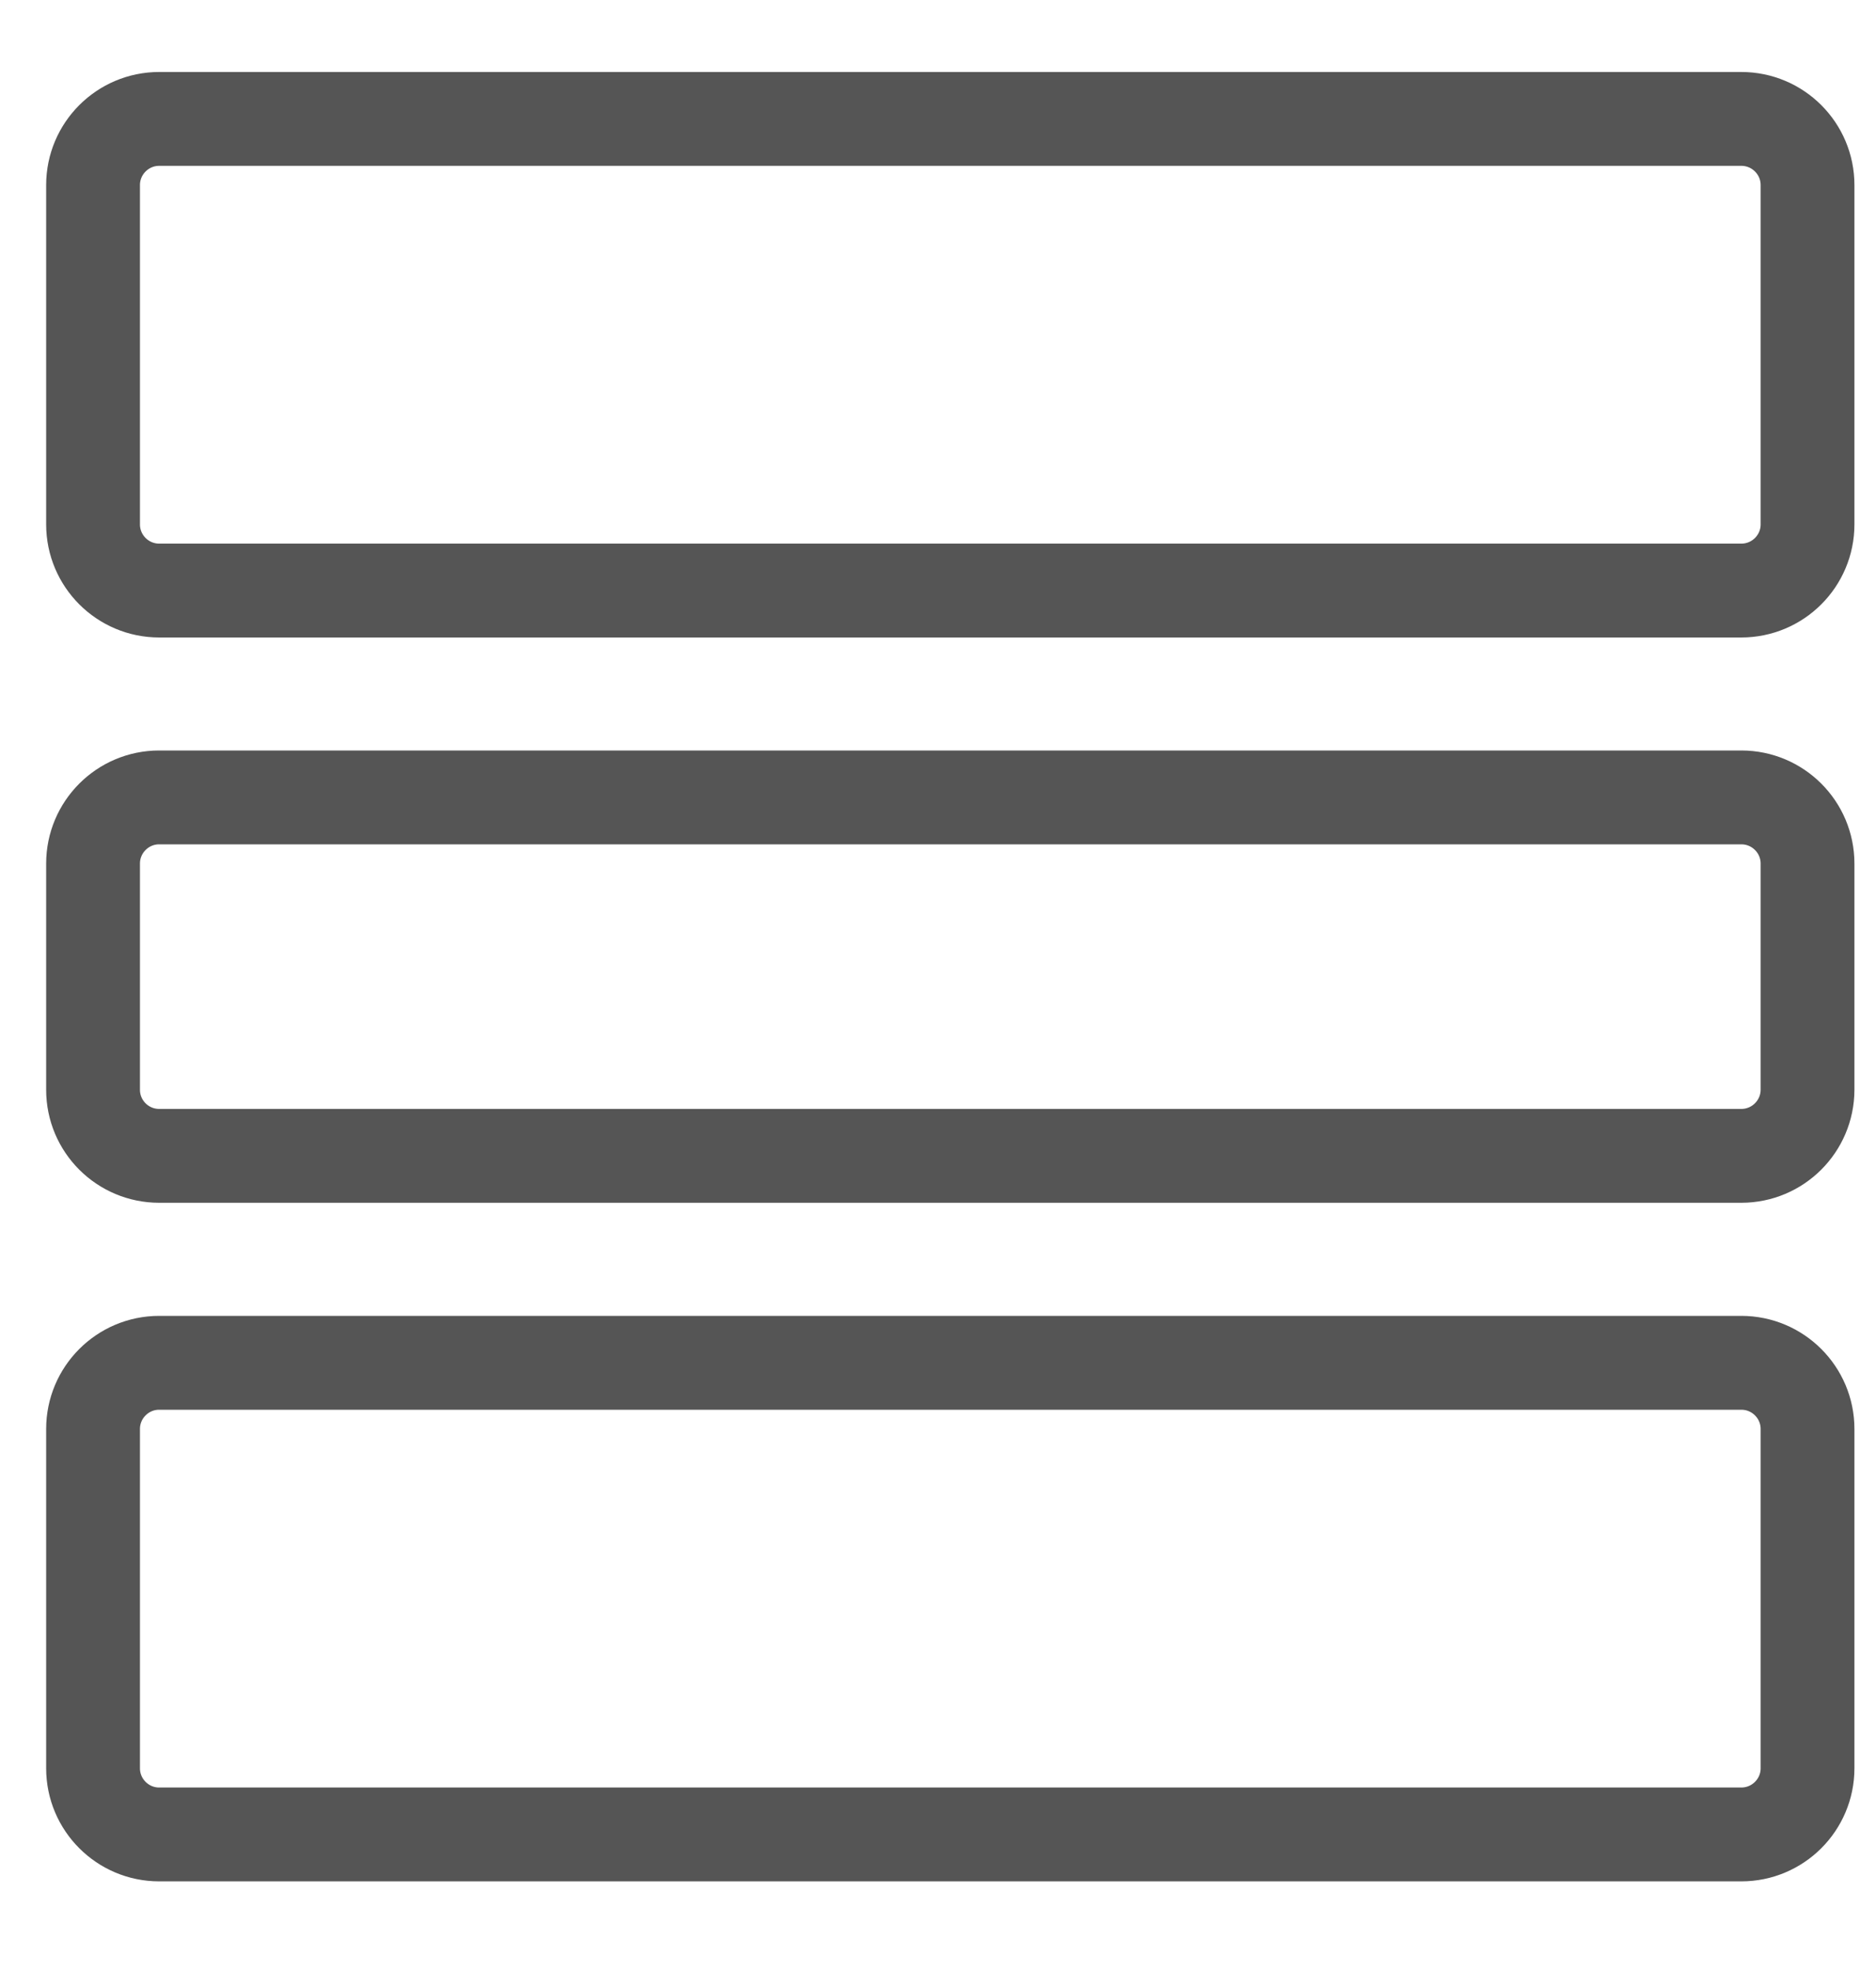 <svg width="20" height="21" viewBox="0 0 20 21" fill="none" xmlns="http://www.w3.org/2000/svg">
<path d="M1.697 14.52H18.564C18.954 14.52 19.27 14.836 19.27 15.225V18.84C19.27 19.229 18.954 19.545 18.564 19.545H1.697C1.308 19.545 0.992 19.229 0.992 18.84V15.225C0.992 14.836 1.308 14.52 1.697 14.52ZM1.697 8.496H18.564C18.954 8.496 19.27 8.812 19.27 9.201V11.611C19.269 12 18.953 12.315 18.564 12.315H1.697C1.308 12.315 0.992 12 0.992 11.611V9.201C0.992 8.812 1.308 8.496 1.697 8.496ZM1.697 1.267H18.564C18.954 1.267 19.27 1.583 19.27 1.972V5.587C19.27 5.976 18.954 6.292 18.564 6.292H1.697C1.308 6.292 0.992 5.976 0.992 5.587V1.972C0.992 1.583 1.308 1.267 1.697 1.267Z" stroke="#555555"/>
</svg>
